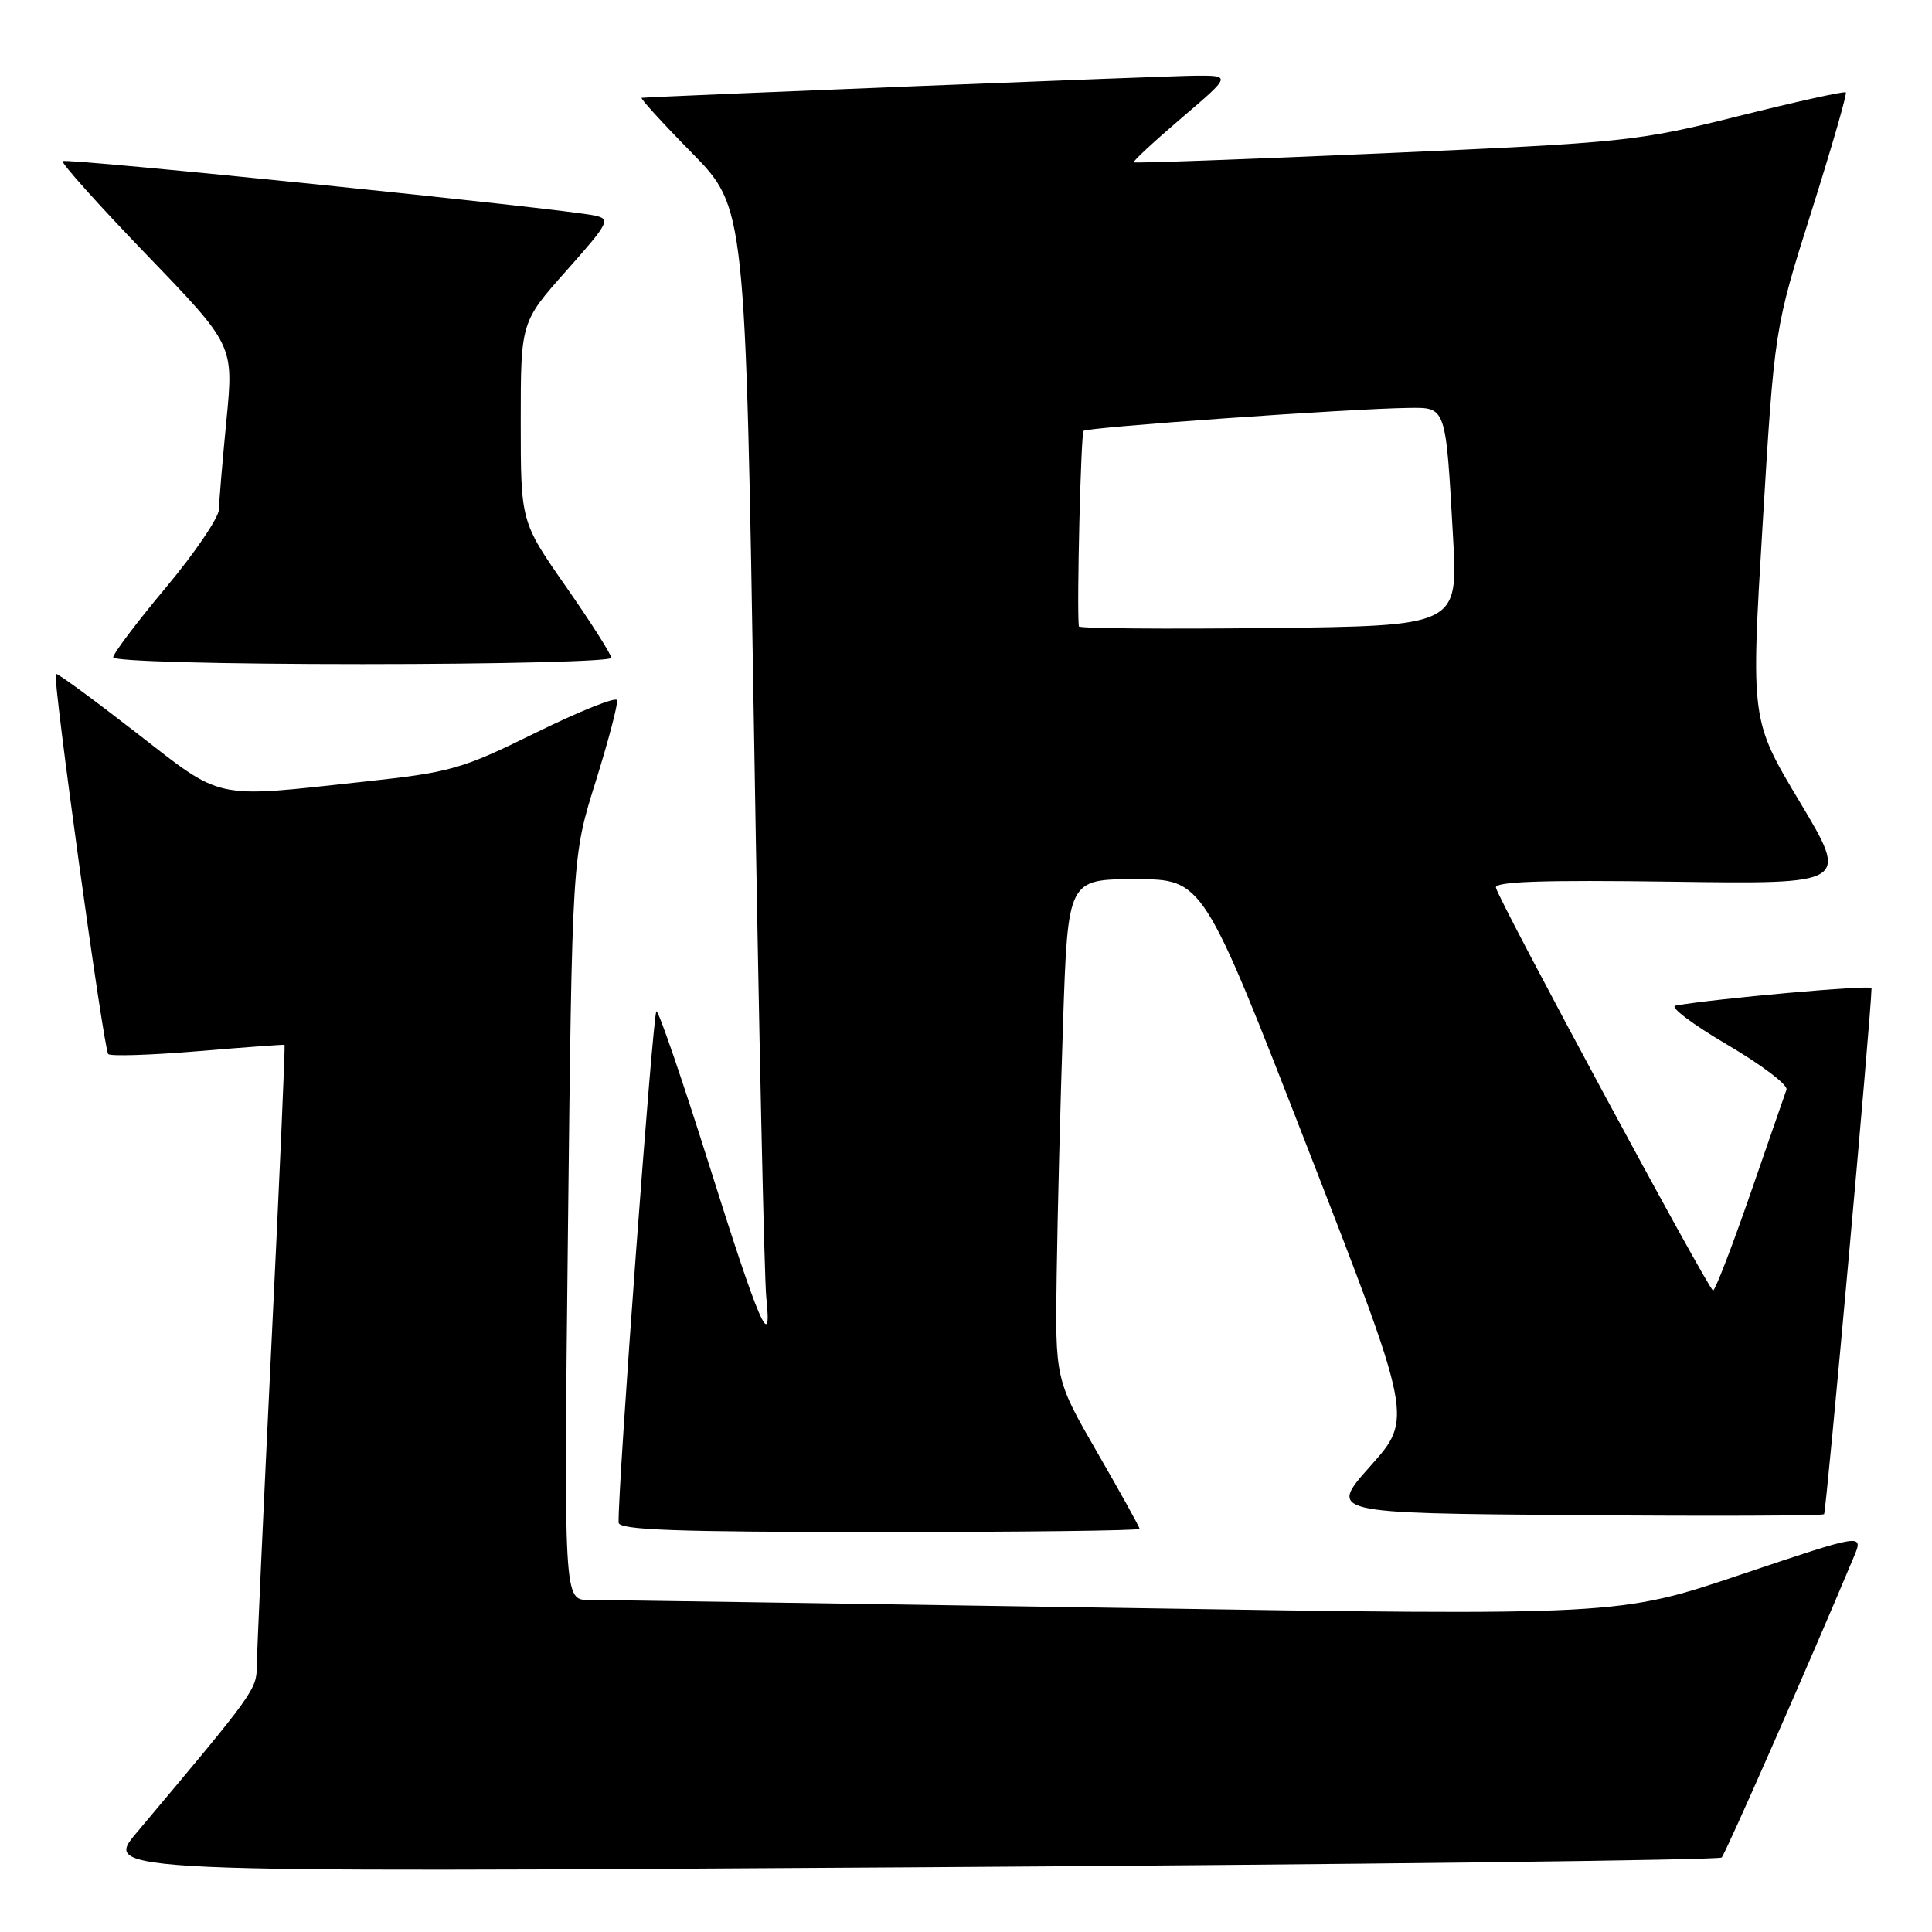 <?xml version="1.0" encoding="UTF-8" standalone="no"?>
<!DOCTYPE svg PUBLIC "-//W3C//DTD SVG 1.1//EN" "http://www.w3.org/Graphics/SVG/1.1/DTD/svg11.dtd" >
<svg xmlns="http://www.w3.org/2000/svg" xmlns:xlink="http://www.w3.org/1999/xlink" version="1.1" viewBox="0 0 256 256">
 <g >
 <path fill="currentColor"
d=" M 228.13 246.13 C 228.64 245.62 239.70 220.48 245.63 206.33 C 246.96 203.16 246.96 203.16 230.73 208.62 C 214.50 214.09 214.50 214.09 147.90 213.04 C 111.27 212.47 79.82 212.00 78.01 212.00 C 74.71 212.00 74.71 212.00 75.26 162.75 C 75.81 113.50 75.81 113.50 78.93 103.56 C 80.64 98.09 81.91 93.24 81.76 92.77 C 81.60 92.31 76.76 94.25 70.99 97.09 C 61.10 101.96 59.78 102.33 48.00 103.60 C 28.05 105.76 29.66 106.11 17.94 97.00 C 12.29 92.61 7.54 89.13 7.39 89.28 C 6.94 89.73 13.74 139.07 14.34 139.67 C 14.64 139.98 19.98 139.81 26.20 139.29 C 32.41 138.77 37.59 138.39 37.70 138.45 C 37.81 138.51 37.03 156.32 35.97 178.03 C 34.92 199.74 34.04 218.94 34.03 220.69 C 34.00 223.90 33.83 224.14 18.13 242.81 C 13.66 248.11 13.66 248.11 120.58 247.43 C 179.39 247.06 227.78 246.47 228.13 246.13 Z  M 151.00 202.58 C 151.00 202.35 148.48 197.80 145.40 192.47 C 139.81 182.78 139.81 182.78 140.02 168.64 C 140.13 160.86 140.51 145.95 140.86 135.50 C 141.50 116.50 141.50 116.50 150.46 116.50 C 159.42 116.50 159.42 116.50 173.31 152.23 C 187.20 187.96 187.20 187.96 181.61 194.23 C 176.02 200.50 176.02 200.50 208.66 200.76 C 226.62 200.91 241.48 200.85 241.70 200.64 C 241.99 200.35 247.93 134.52 247.99 130.93 C 248.00 130.46 227.09 132.33 222.01 133.25 C 221.19 133.40 224.25 135.71 228.81 138.39 C 233.38 141.07 236.94 143.76 236.72 144.38 C 236.50 145.00 234.34 151.24 231.91 158.25 C 229.48 165.26 227.27 170.99 226.99 171.00 C 226.44 171.00 198.68 119.51 198.22 117.63 C 198.02 116.81 204.29 116.59 221.48 116.83 C 245.00 117.16 245.00 117.16 238.50 106.29 C 231.99 95.43 231.99 95.43 233.56 69.46 C 235.13 43.50 235.13 43.50 240.02 28.04 C 242.71 19.53 244.76 12.43 244.58 12.24 C 244.40 12.06 238.00 13.47 230.37 15.38 C 216.96 18.73 215.41 18.89 183.50 20.30 C 165.35 21.10 150.38 21.64 150.22 21.51 C 150.07 21.39 152.92 18.74 156.55 15.64 C 163.16 10.00 163.16 10.00 158.33 10.03 C 154.76 10.05 88.08 12.72 85.03 12.96 C 84.76 12.98 87.75 16.26 91.67 20.25 C 98.78 27.50 98.78 27.50 99.92 97.50 C 100.55 136.00 101.27 169.51 101.54 171.96 C 102.35 179.51 100.57 175.36 93.93 154.25 C 90.42 143.11 87.30 134.00 86.98 134.00 C 86.52 134.00 81.85 197.15 81.97 201.75 C 81.99 202.73 89.58 203.00 116.50 203.00 C 135.47 203.00 151.00 202.81 151.00 202.58 Z  M 81.00 87.17 C 81.00 86.72 78.30 82.47 75.00 77.74 C 69.00 69.14 69.00 69.14 69.00 55.91 C 69.00 42.67 69.00 42.67 75.05 35.87 C 80.72 29.48 80.95 29.03 78.80 28.56 C 74.61 27.65 8.75 20.91 8.31 21.35 C 8.08 21.59 13.08 27.17 19.43 33.76 C 30.97 45.73 30.97 45.73 30.01 55.62 C 29.48 61.05 29.03 66.40 29.01 67.50 C 28.98 68.60 25.82 73.26 21.98 77.85 C 18.14 82.44 15.00 86.60 15.00 87.10 C 15.00 87.62 29.07 88.00 48.00 88.00 C 66.15 88.00 81.00 87.63 81.00 87.17 Z  M 142.95 83.00 C 142.66 80.34 143.22 57.45 143.58 57.09 C 144.05 56.61 179.14 54.13 186.67 54.05 C 191.65 53.99 191.56 53.75 192.54 71.22 C 193.19 82.93 193.19 82.93 168.10 83.22 C 154.29 83.37 142.97 83.28 142.95 83.00 Z "/>
</g>
</svg>